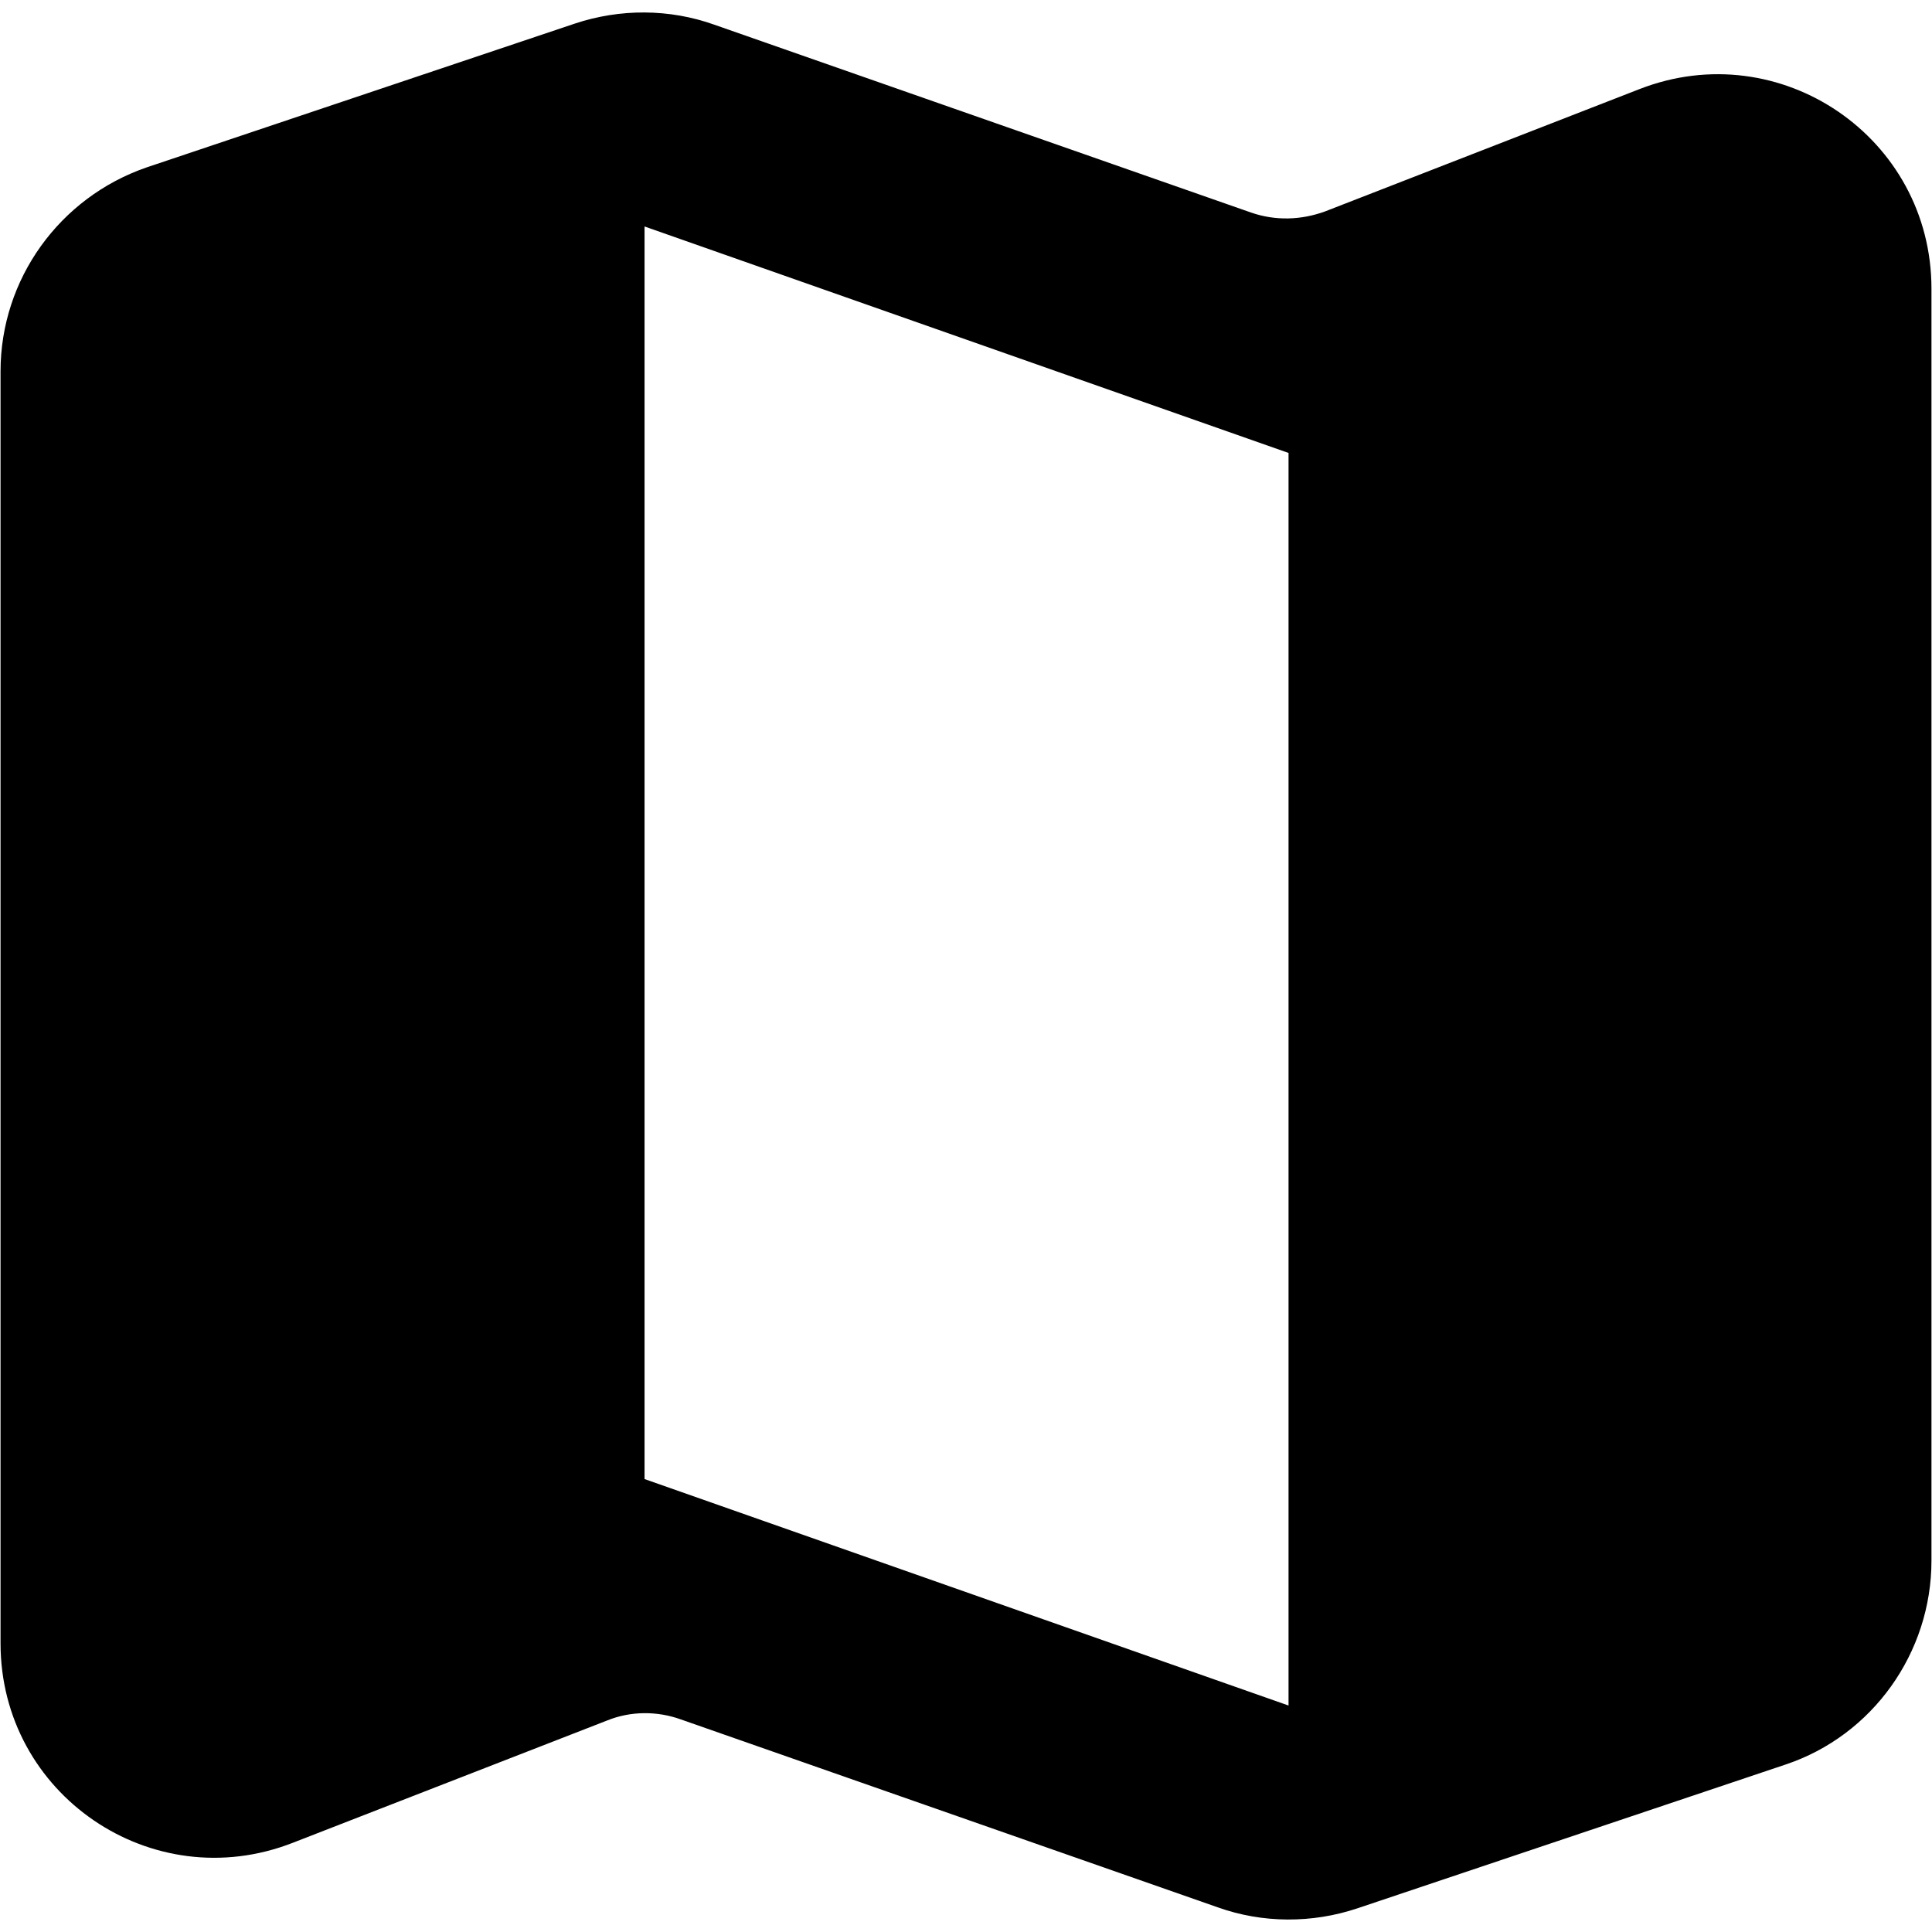 <svg width="18" height="18" viewBox="0 0 18 18" fill="none" xmlns="http://www.w3.org/2000/svg">
<path fill-rule="evenodd" clip-rule="evenodd" d="M6.655 0.23L11.655 1.98C11.885 2.06 12.125 2.05 12.345 1.97L15.275 0.83C16.585 0.32 17.995 1.28 17.995 2.69V14.54C17.995 15.4 17.445 16.17 16.635 16.44L12.645 17.78C12.225 17.92 11.765 17.92 11.345 17.77L6.345 16.02C6.125 15.94 5.875 15.94 5.655 16.03L2.725 17.17C1.415 17.68 0.005 16.72 0.005 15.31V3.46C0.005 2.6 0.555 1.84 1.365 1.56L5.355 0.22C5.775 0.08 6.235 0.08 6.655 0.23ZM6.005 13.78L12.005 15.89V4.22L6.005 2.11V13.78Z" fill="black"/>
</svg>
